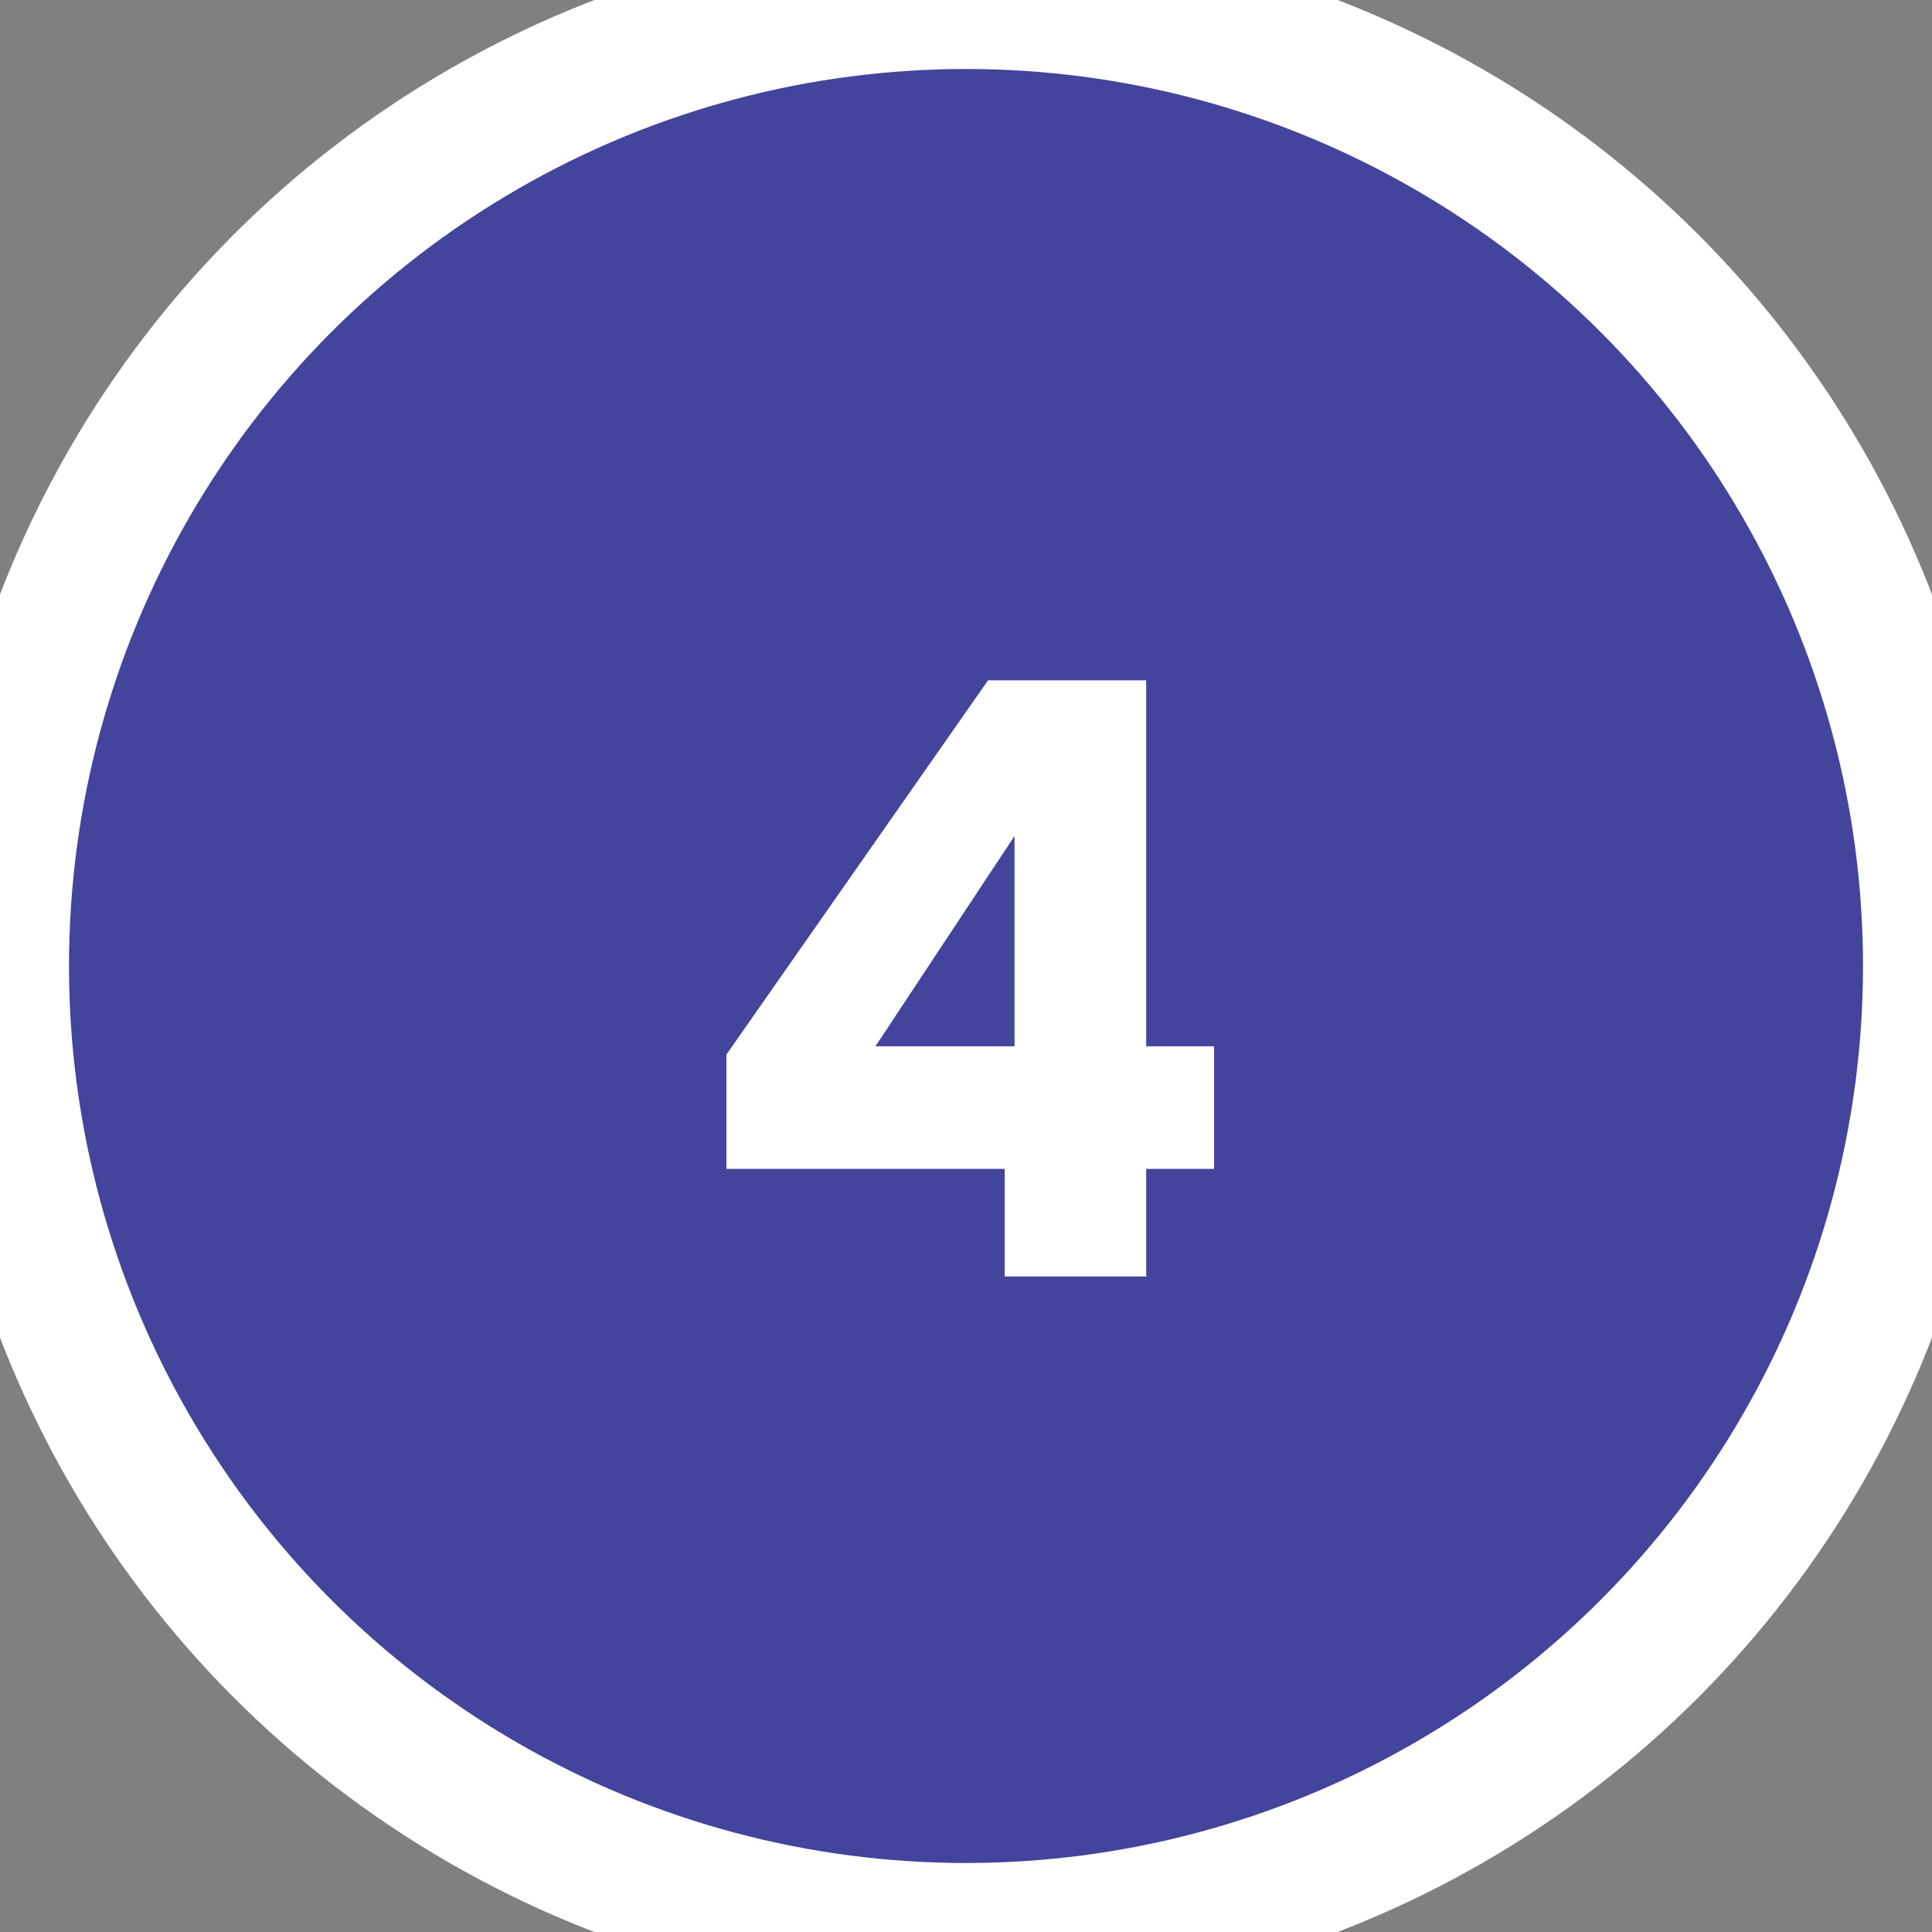 <svg xmlns="http://www.w3.org/2000/svg" fill="none" viewBox="0 0 42 42"><rect x="0" y="0" width="42" height="42" fill="#808080" stroke="none"/><circle cx="21" cy="21" r="21" fill="#43449C" stroke="#fff" stroke-width="3"/><path fill="#fff" d="M15.791 25.41v-2.484l5.688-8.136h3.438v7.956h1.476v2.664h-1.476v2.34H21.84v-2.34h-6.048Zm6.264-7.236-3.024 4.572h3.024v-4.572Z"/></svg>
